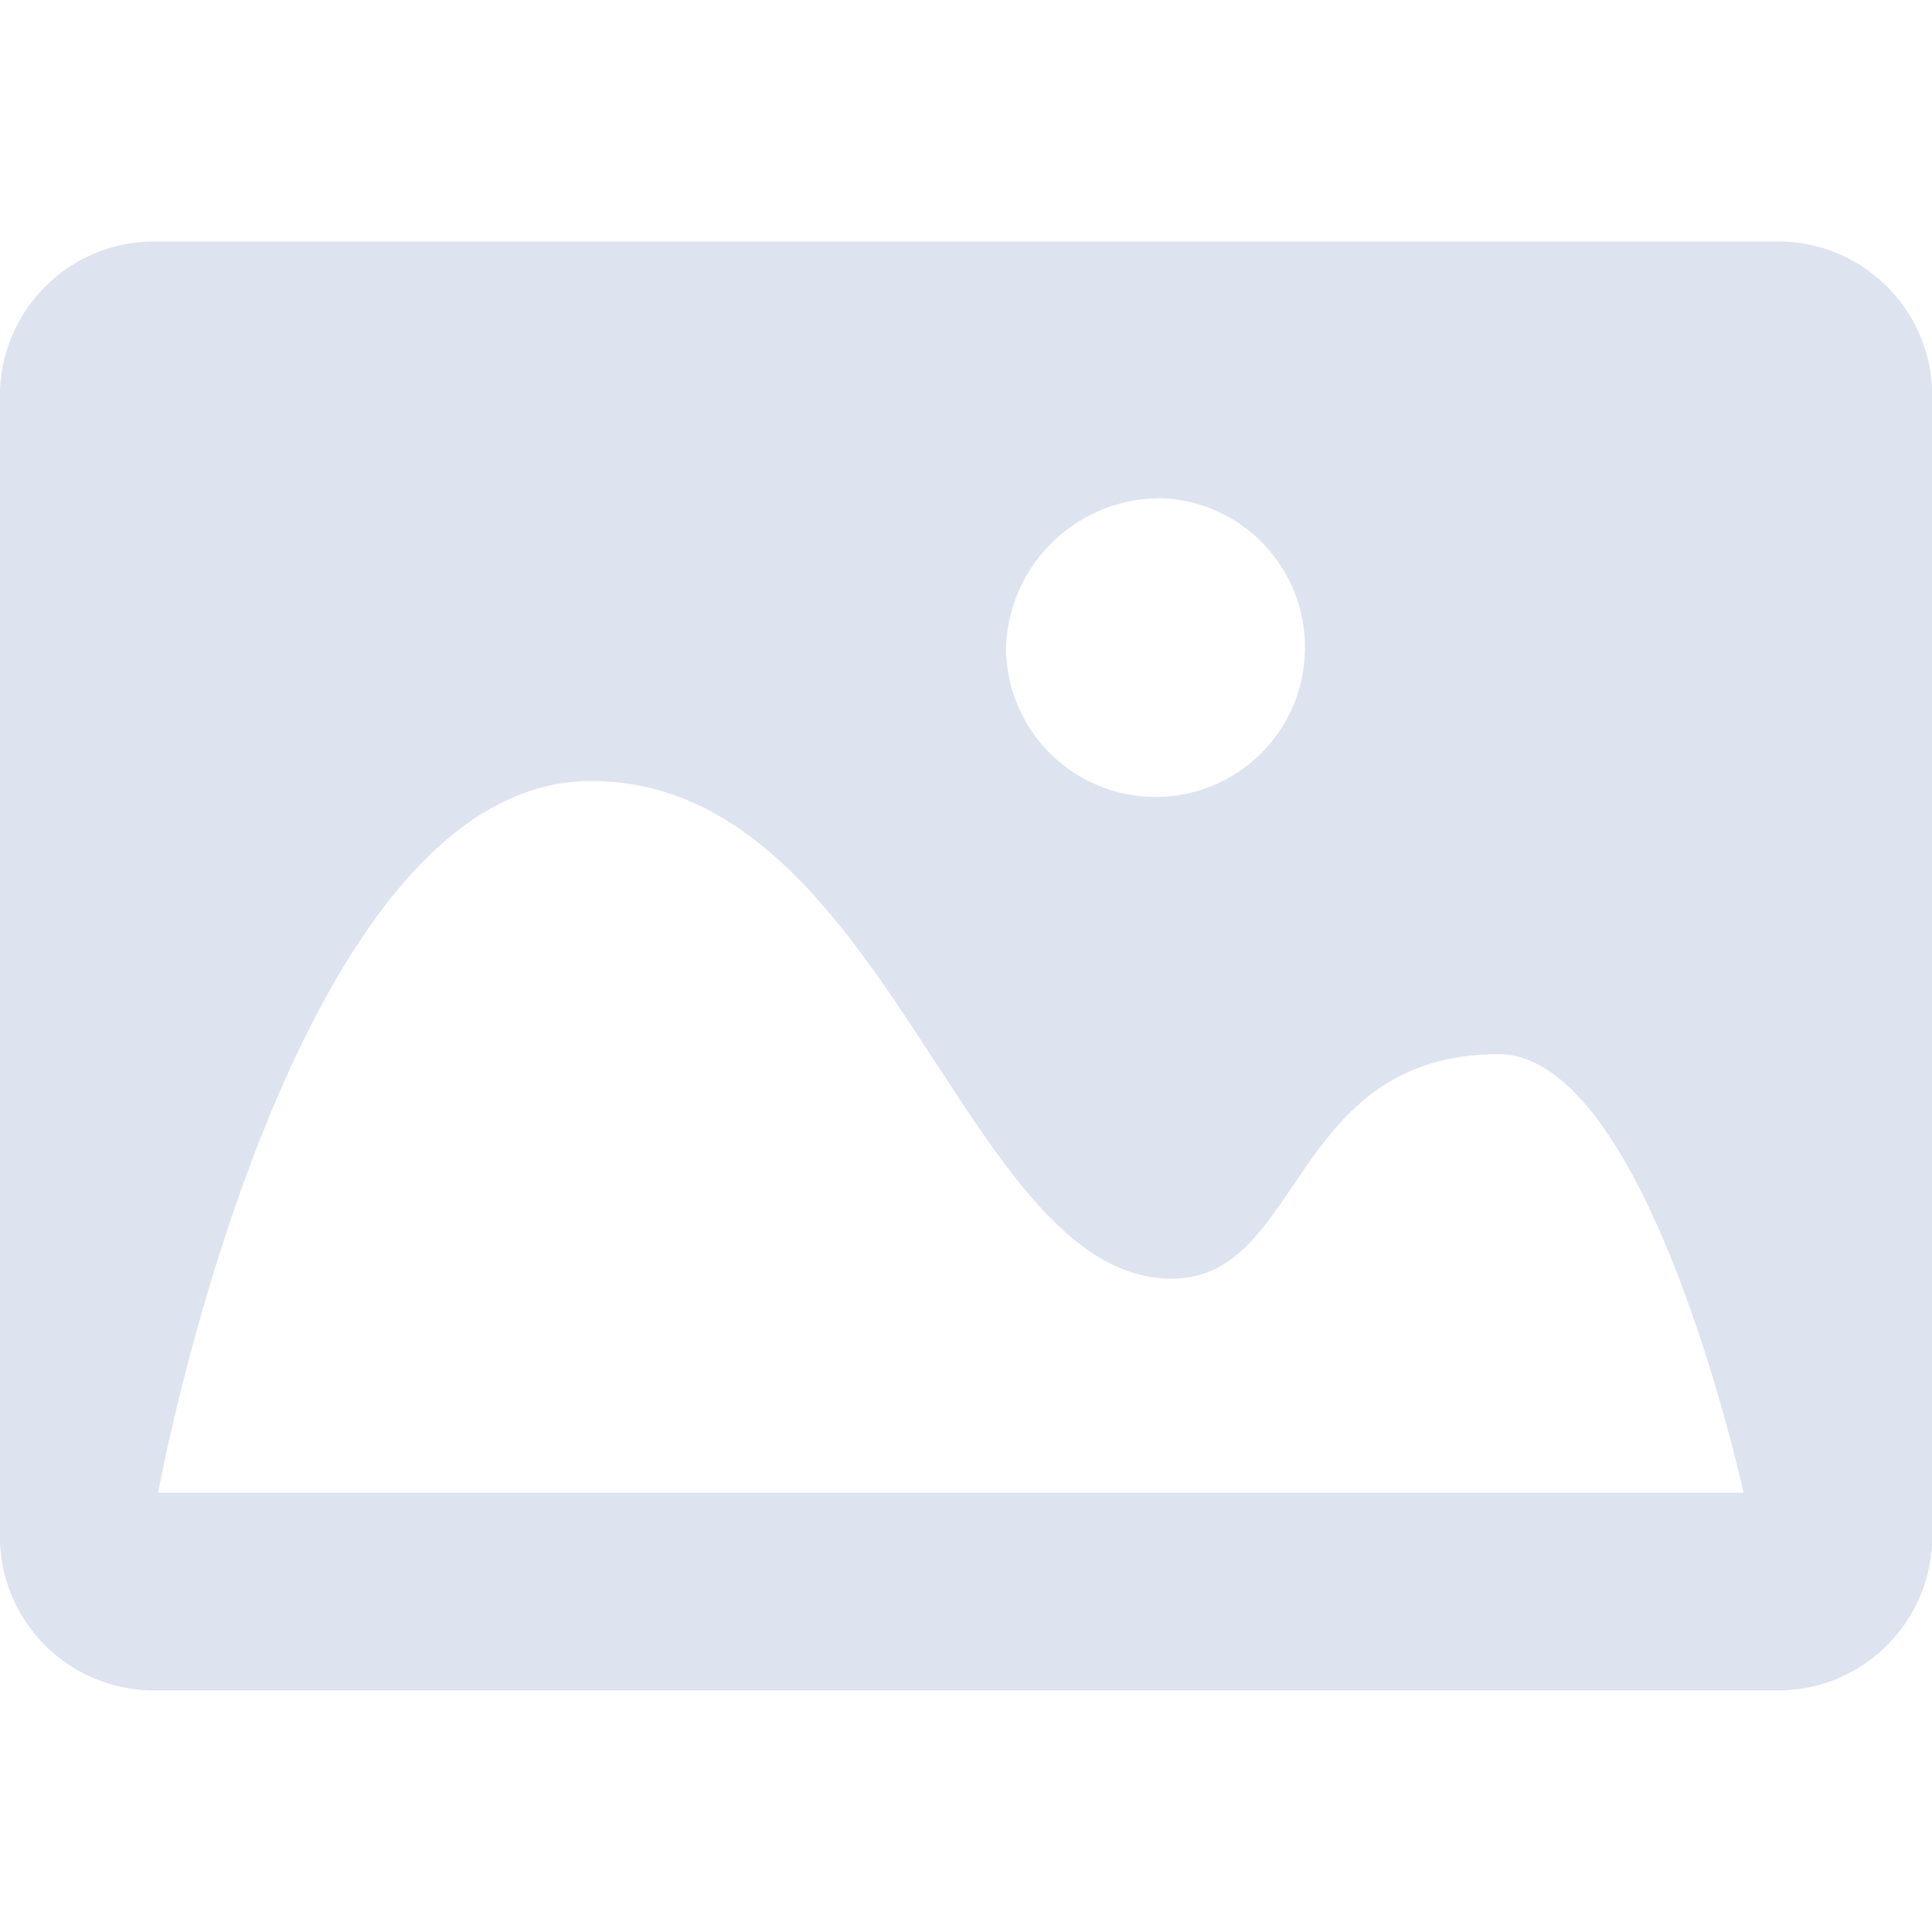 <?xml version="1.0" standalone="no"?><!DOCTYPE svg PUBLIC "-//W3C//DTD SVG 1.1//EN" "http://www.w3.org/Graphics/SVG/1.1/DTD/svg11.dtd"><svg t="1590463242934" class="icon" viewBox="0 0 1024 1024" version="1.1" xmlns="http://www.w3.org/2000/svg" p-id="3009" xmlns:xlink="http://www.w3.org/1999/xlink" width="32" height="32"><defs><style type="text/css"></style></defs><path d="M939.9 128.031H84.2c-45-1.4-82.6 33.9-84.2 78.9v610.1c1.5 45 39.1 80.3 84.2 78.9h855.7c45 1.4 82.6-33.9 84.2-78.9v-610.1c-1.6-45-39.2-80.3-84.2-78.9z m-322.3 136.1c43.7 2.8 76.8 40.5 73.9 84.2-2.8 43.7-40.5 76.8-84.2 73.9-41.7-2.7-74.1-37.3-74.1-79.1 1.5-45.1 39.3-80.5 84.4-79z m-533.8 526.9s69-377.1 229.4-377.1c157.1 0 197.2 263.8 307.8 263.8 69.8 0 62.5-119 173.2-119 79.4 0 129.9 232.4 129.9 232.4H83.8v-0.1z" fill="#DDE3EF" p-id="3010"></path></svg>